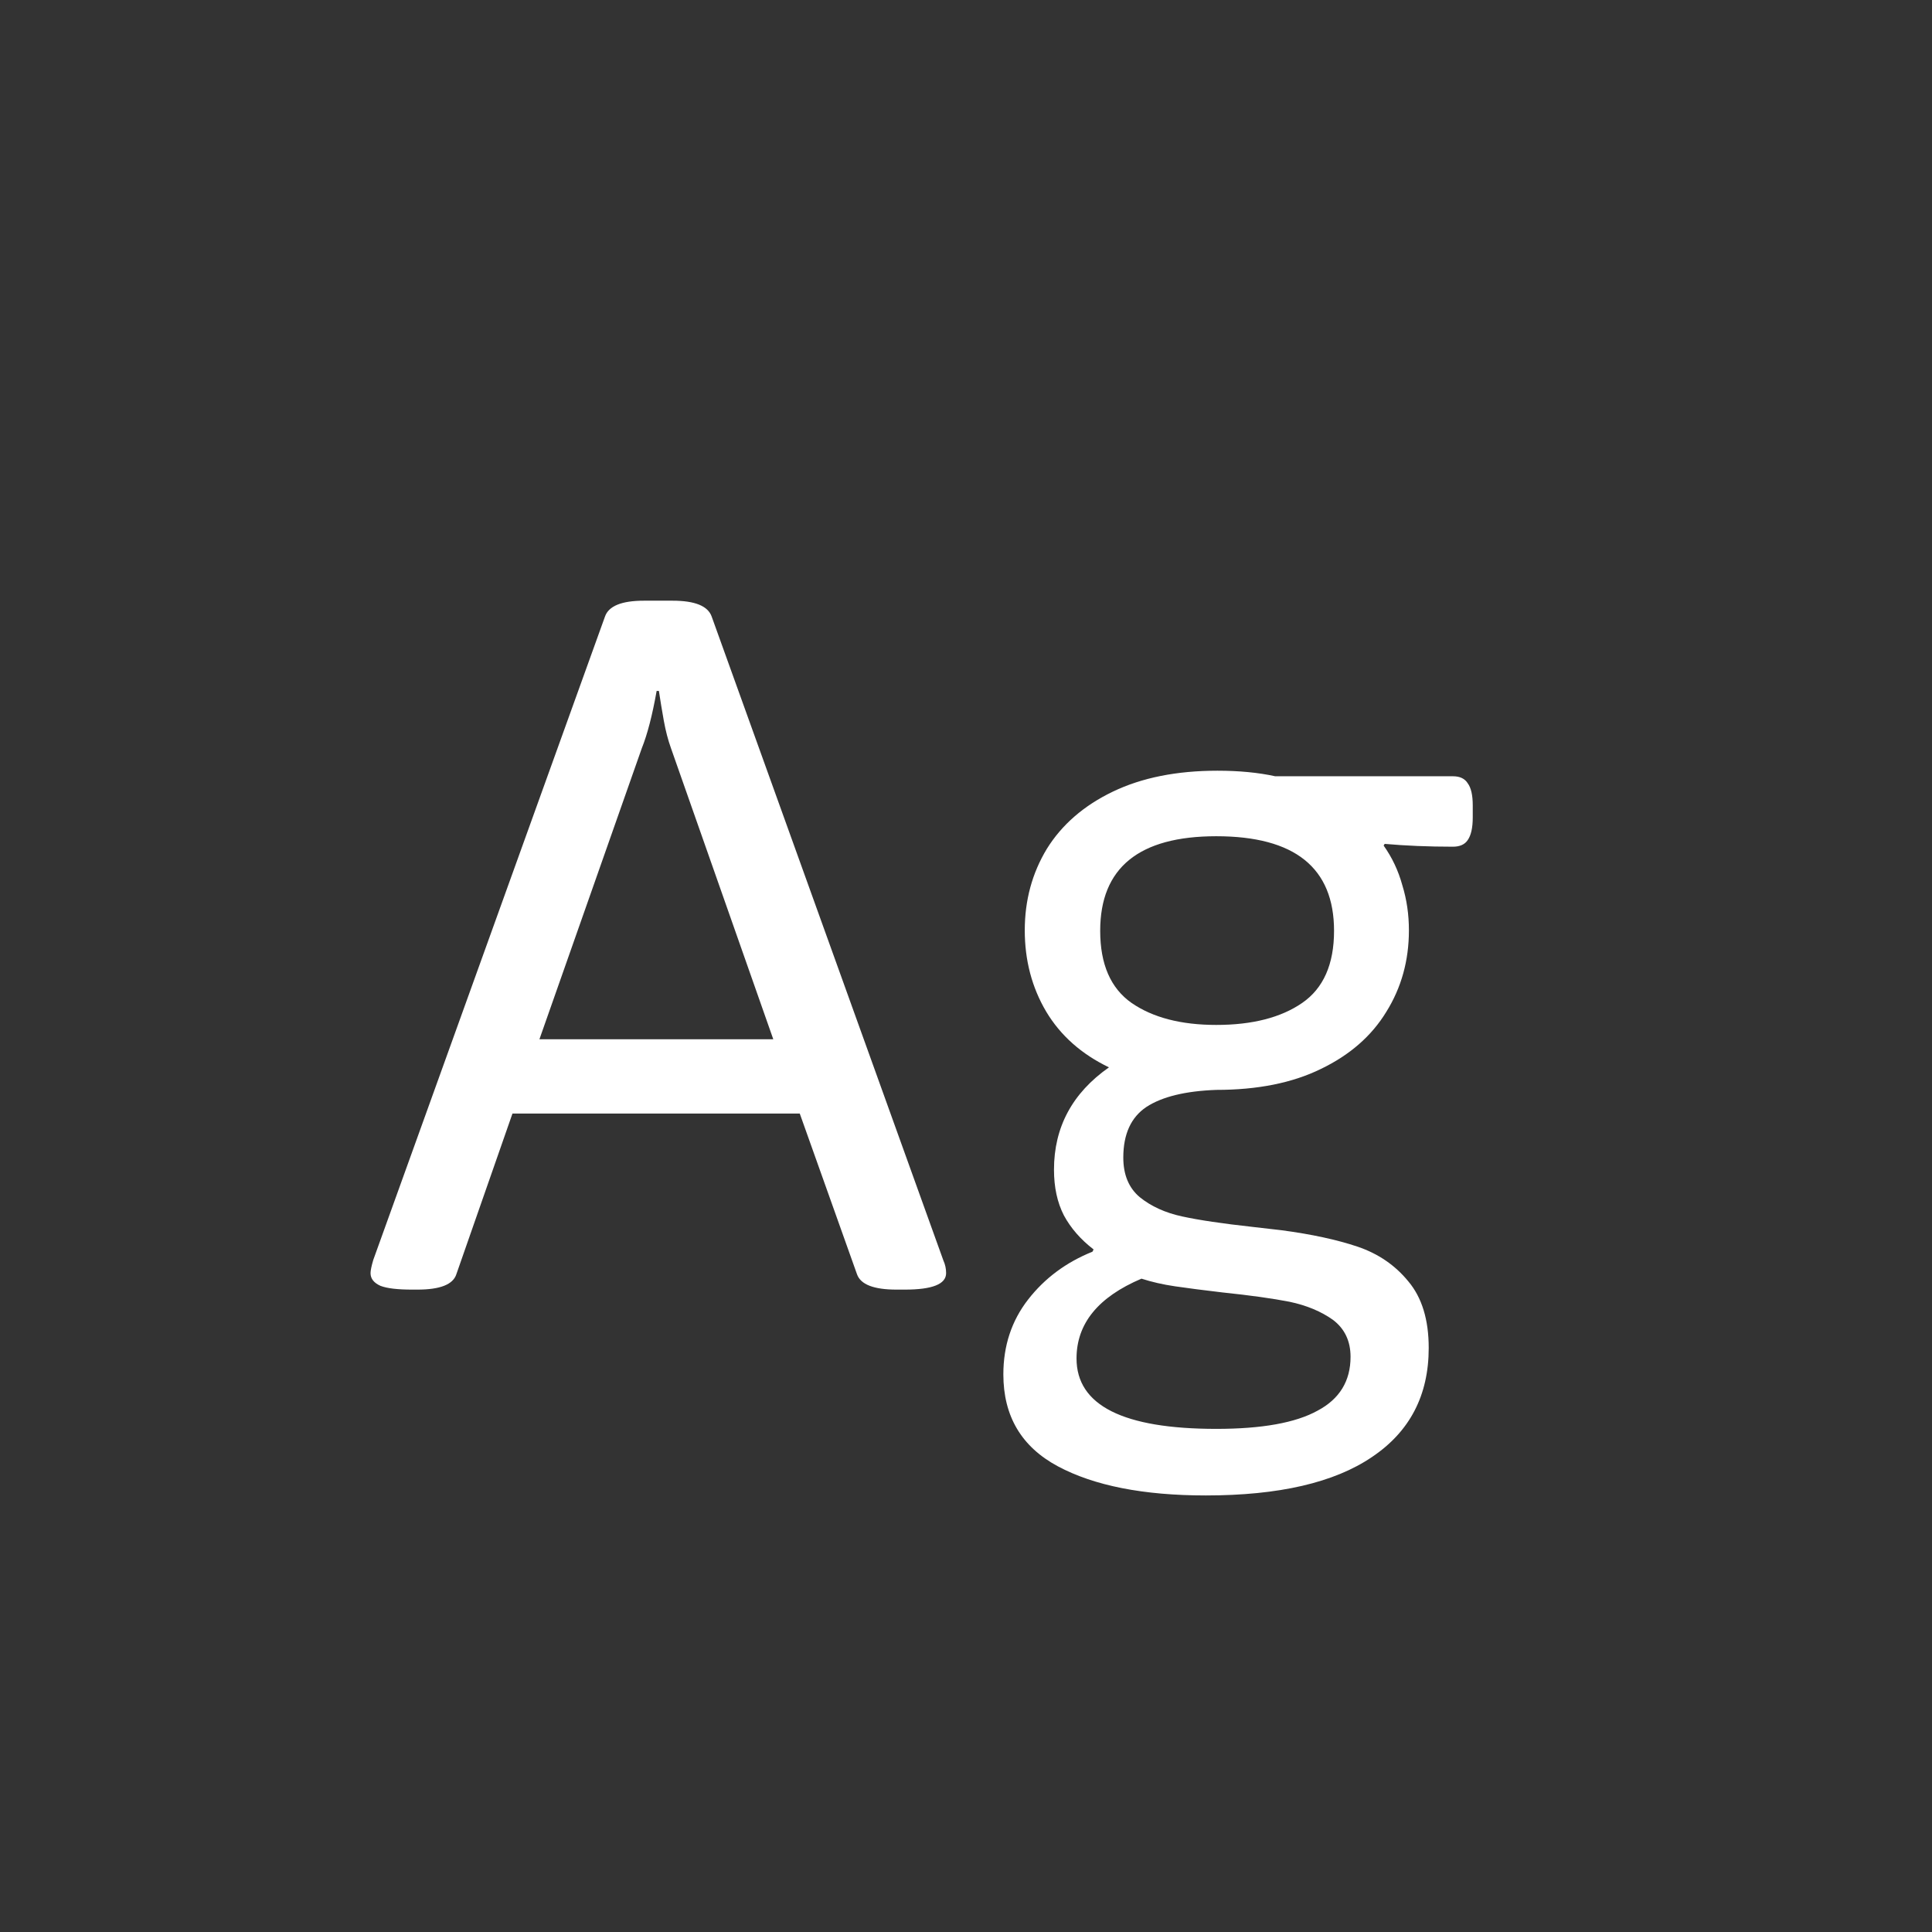 <svg width="24" height="24" viewBox="0 0 24 24" fill="none" xmlns="http://www.w3.org/2000/svg">
<rect x="0" y="0" width="24" height="24" fill="#333333" stroke="none"/>
<path d="M5.122 16.02C4.94 16.02 4.808 16.005 4.726 15.973C4.644 15.936 4.603 15.884 4.603 15.815C4.603 15.784 4.614 15.729 4.637 15.651L7.515 7.66C7.56 7.528 7.722 7.462 8 7.462H8.355C8.633 7.462 8.795 7.528 8.841 7.66L11.719 15.658C11.742 15.708 11.753 15.761 11.753 15.815C11.753 15.952 11.582 16.02 11.24 16.02H11.138C10.855 16.02 10.691 15.957 10.646 15.829L9.935 13.833H6.366L5.669 15.829C5.628 15.957 5.466 16.02 5.184 16.02H5.122ZM9.606 12.91L8.335 9.294C8.299 9.194 8.269 9.08 8.246 8.952C8.223 8.825 8.203 8.701 8.185 8.583H8.157C8.103 8.888 8.041 9.125 7.973 9.294L6.701 12.91H9.606ZM14.979 18.577C14.205 18.577 13.592 18.456 13.141 18.215C12.69 17.973 12.464 17.593 12.464 17.073C12.464 16.718 12.566 16.408 12.771 16.144C12.977 15.879 13.243 15.681 13.571 15.549L13.585 15.521C13.425 15.398 13.302 15.257 13.216 15.098C13.134 14.938 13.093 14.749 13.093 14.53C13.093 14.002 13.321 13.578 13.776 13.259C13.435 13.095 13.175 12.865 12.997 12.568C12.819 12.268 12.73 11.93 12.73 11.557C12.73 11.183 12.822 10.846 13.004 10.545C13.191 10.244 13.464 10.007 13.824 9.834C14.184 9.661 14.617 9.574 15.123 9.574C15.392 9.574 15.631 9.597 15.841 9.643H18.049C18.135 9.643 18.197 9.672 18.233 9.731C18.274 9.786 18.295 9.877 18.295 10.005V10.155C18.295 10.283 18.274 10.376 18.233 10.435C18.197 10.49 18.135 10.518 18.049 10.518C17.744 10.518 17.461 10.506 17.201 10.483L17.188 10.504C17.292 10.65 17.37 10.814 17.42 10.996C17.475 11.174 17.502 11.361 17.502 11.557C17.502 11.93 17.409 12.268 17.222 12.568C17.039 12.869 16.768 13.106 16.408 13.279C16.053 13.453 15.62 13.539 15.109 13.539C14.727 13.553 14.437 13.623 14.241 13.751C14.05 13.879 13.954 14.088 13.954 14.38C13.954 14.594 14.023 14.758 14.159 14.872C14.3 14.986 14.476 15.066 14.685 15.111C14.895 15.157 15.187 15.2 15.56 15.241L15.916 15.282C16.294 15.332 16.611 15.401 16.866 15.487C17.121 15.574 17.331 15.717 17.495 15.918C17.664 16.119 17.748 16.394 17.748 16.745C17.748 17.333 17.513 17.784 17.044 18.099C16.575 18.418 15.886 18.577 14.979 18.577ZM15.109 12.732C15.556 12.732 15.912 12.641 16.176 12.459C16.44 12.277 16.572 11.978 16.572 11.563C16.572 10.78 16.085 10.388 15.109 10.388C14.148 10.388 13.667 10.78 13.667 11.563C13.667 11.978 13.797 12.277 14.057 12.459C14.321 12.641 14.672 12.732 15.109 12.732ZM15.109 17.75C15.675 17.75 16.094 17.675 16.367 17.524C16.641 17.379 16.777 17.155 16.777 16.855C16.777 16.659 16.704 16.506 16.559 16.396C16.413 16.292 16.233 16.216 16.019 16.171C15.809 16.13 15.531 16.091 15.185 16.055C14.948 16.027 14.752 16.002 14.597 15.979C14.446 15.957 14.307 15.925 14.18 15.884C13.642 16.112 13.373 16.442 13.373 16.875C13.373 17.458 13.952 17.75 15.109 17.75Z" fill="white"/>
</svg>
